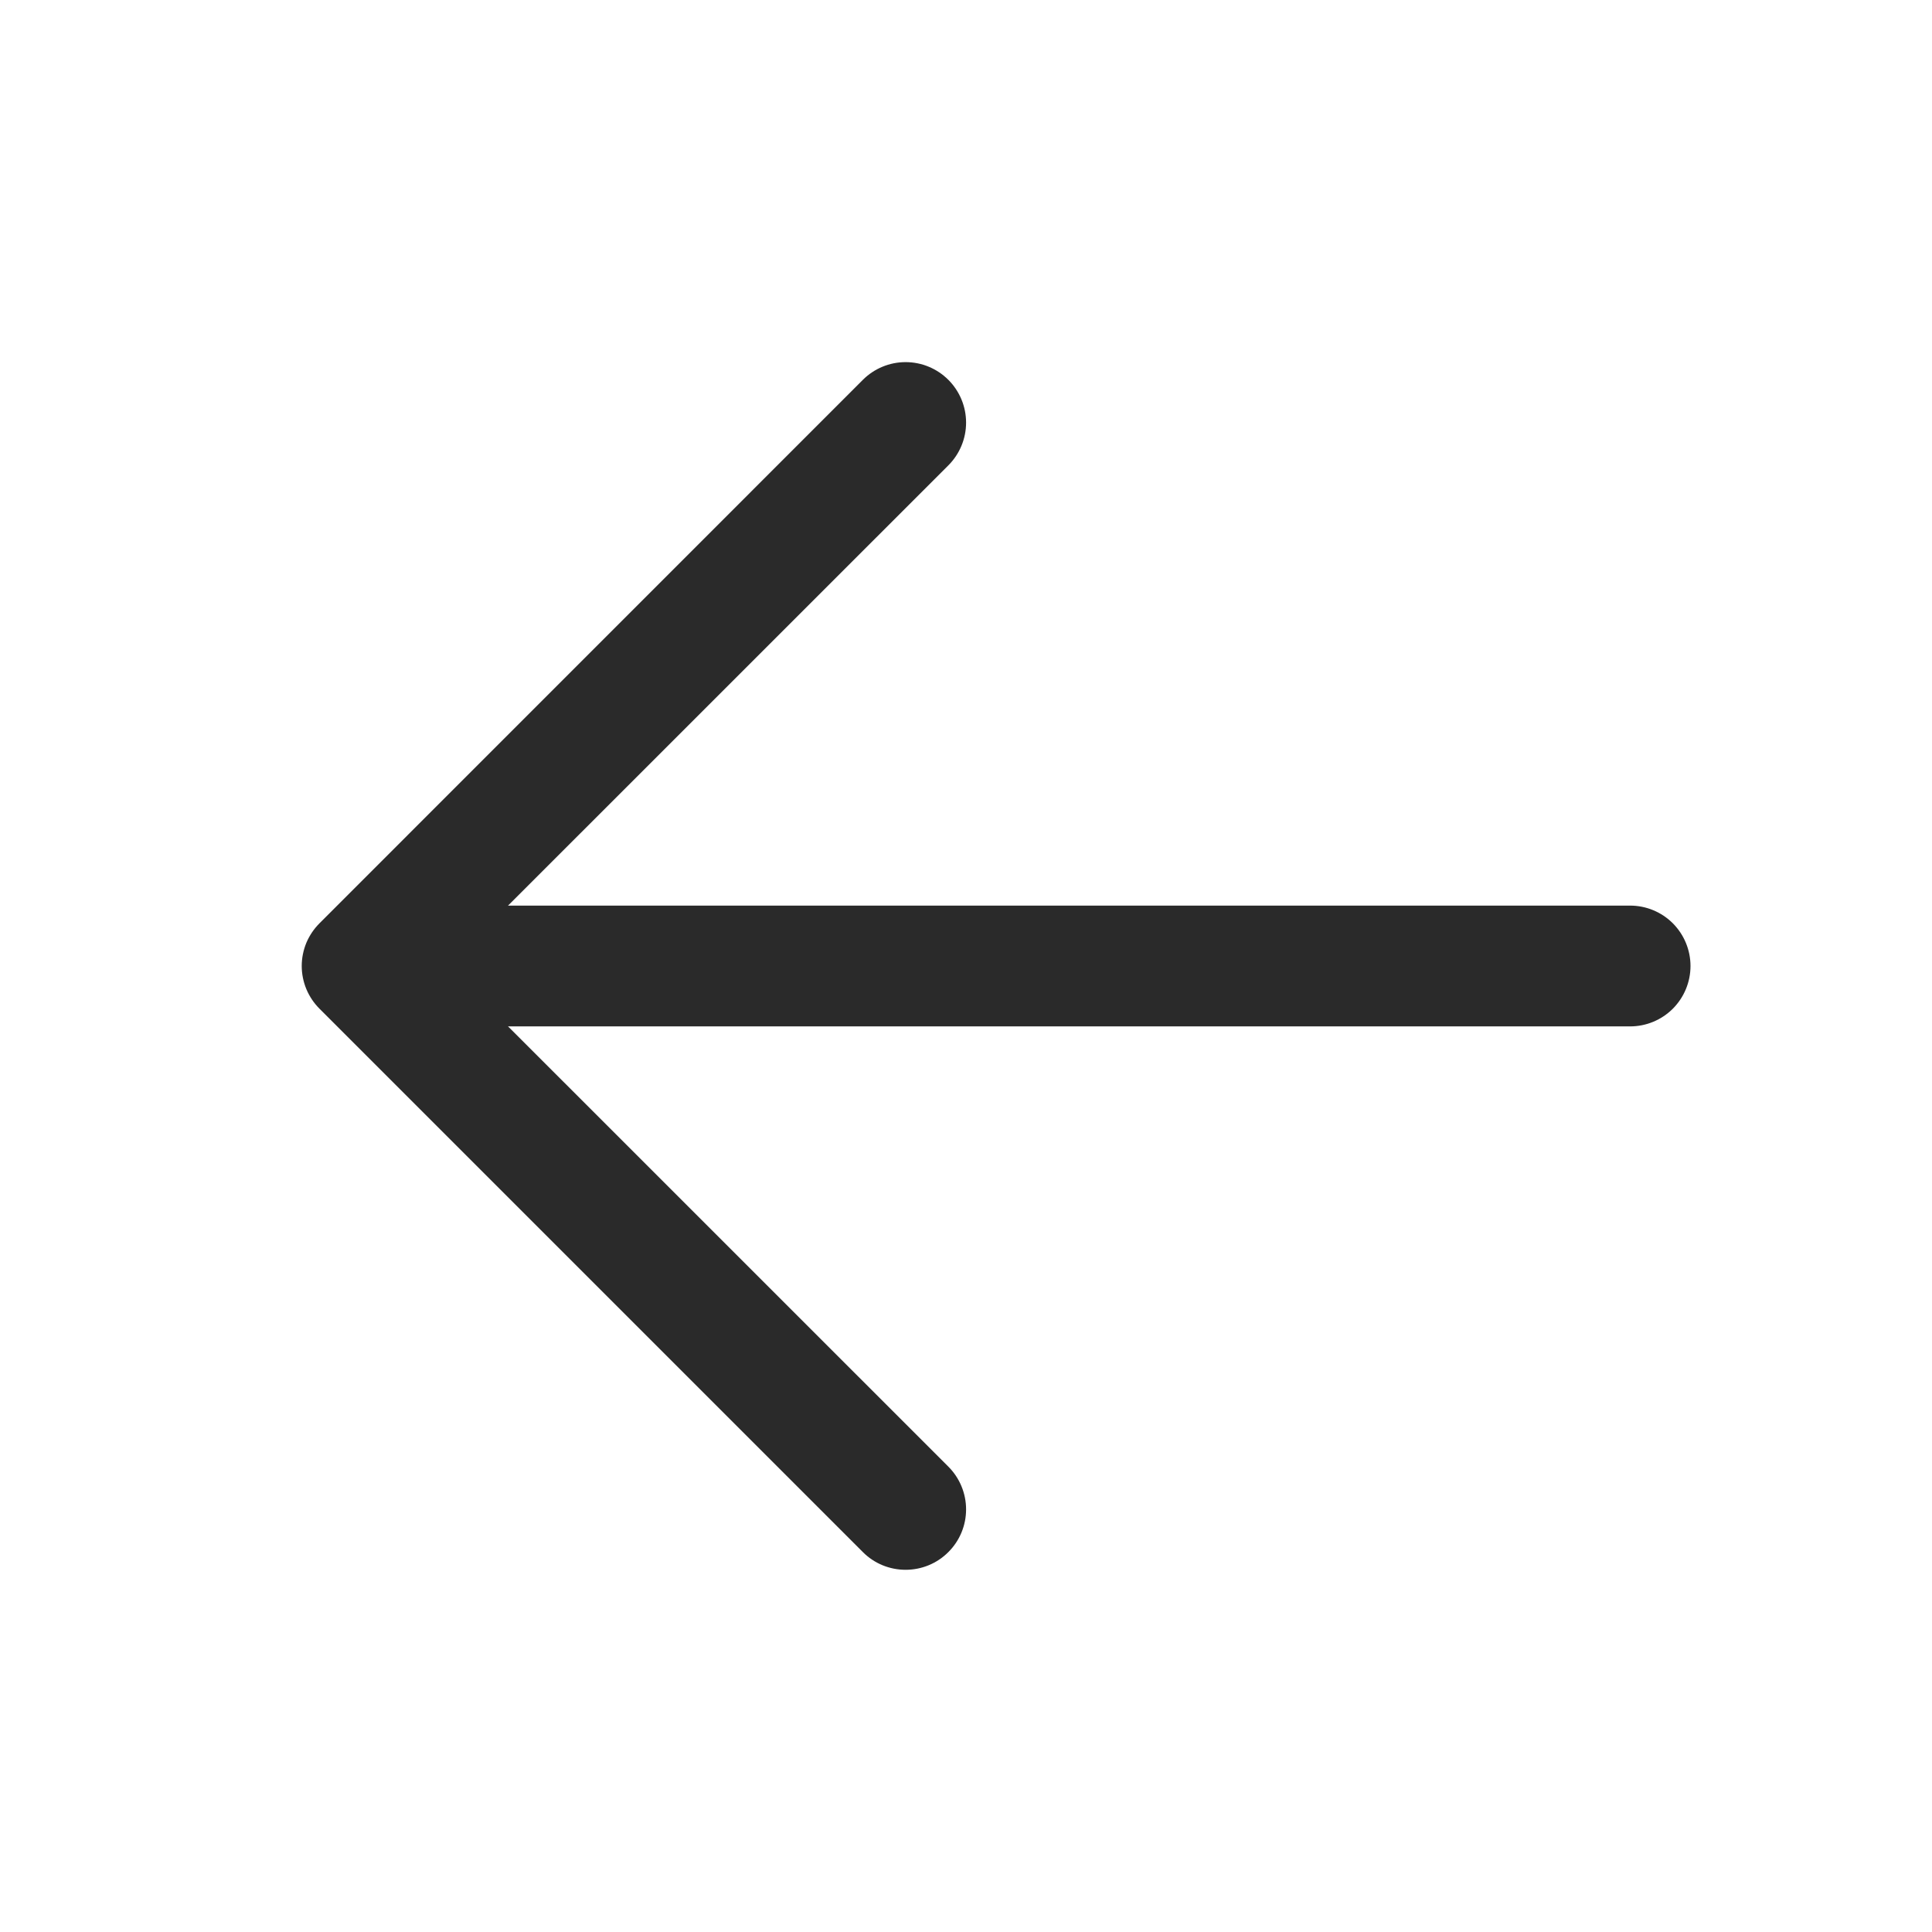 <svg width="23" height="23" viewBox="0 0 23 23" fill="none" xmlns="http://www.w3.org/2000/svg">
<path d="M5.031 10.781H19.406C19.597 10.781 19.78 10.857 19.915 10.992C20.049 11.127 20.125 11.309 20.125 11.5C20.125 11.691 20.049 11.873 19.915 12.008C19.78 12.143 19.597 12.219 19.406 12.219H5.031C4.841 12.219 4.658 12.143 4.523 12.008C4.388 11.873 4.312 11.691 4.312 11.5C4.312 11.309 4.388 11.127 4.523 10.992C4.658 10.857 4.841 10.781 5.031 10.781Z" fill="#2A2A2A"/>
<path d="M5.329 11.5L11.29 17.46C11.425 17.595 11.501 17.778 11.501 17.969C11.501 18.16 11.425 18.343 11.29 18.477C11.155 18.613 10.972 18.688 10.781 18.688C10.59 18.688 10.407 18.613 10.272 18.477L3.804 12.009C3.737 11.942 3.684 11.863 3.647 11.775C3.611 11.688 3.592 11.594 3.592 11.5C3.592 11.405 3.611 11.312 3.647 11.224C3.684 11.137 3.737 11.058 3.804 10.991L10.272 4.522C10.407 4.387 10.59 4.311 10.781 4.311C10.972 4.311 11.155 4.387 11.29 4.522C11.425 4.657 11.501 4.84 11.501 5.031C11.501 5.222 11.425 5.405 11.29 5.54L5.329 11.5Z" fill="#2A2A2A"/>
</svg>

